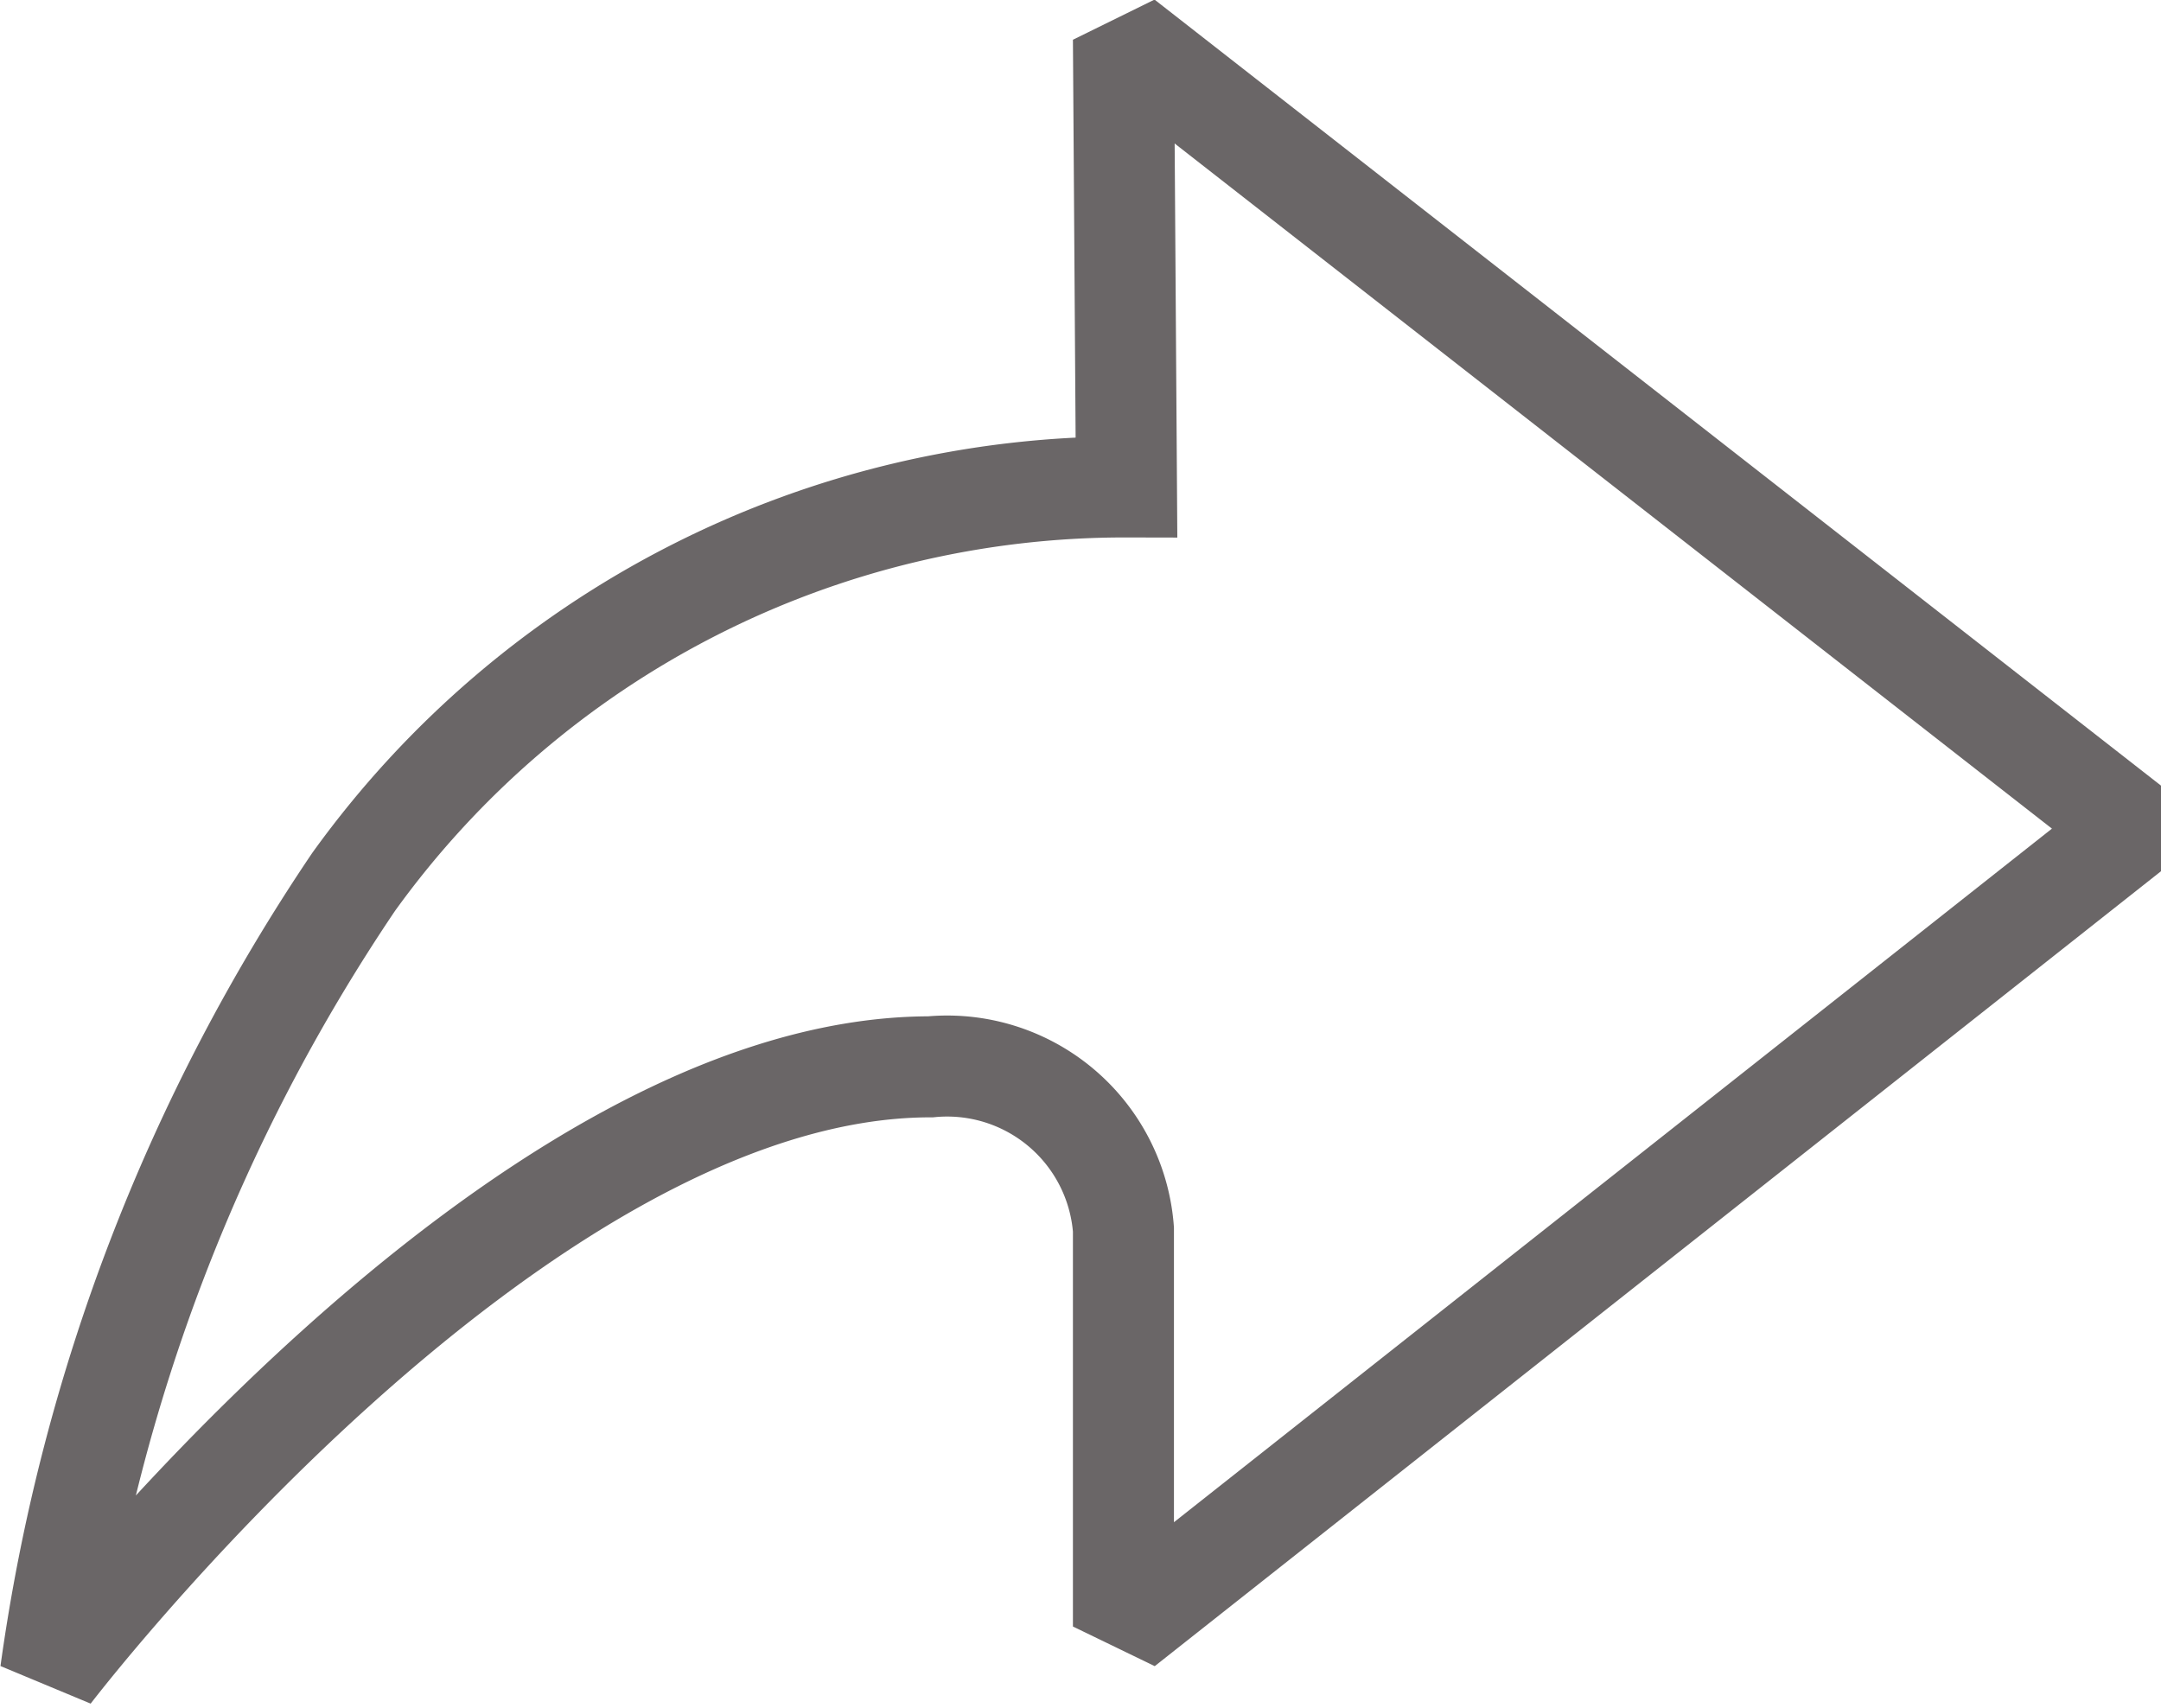 <svg xmlns="http://www.w3.org/2000/svg" viewBox="0 0 21.39 16.91"><defs><style>.cls-1{fill:none;stroke:#6a6667;stroke-miterlimit:1.5;}</style></defs><title>move-arrow</title><g id="Layer_2" data-name="Layer 2"><g id="Layer_1-2" data-name="Layer 1"><path class="cls-1" d="M11.12.39l10,7.81-10,7.9V12.17a1.75,1.75,0,0,0-1.91-1.61c-4.13,0-8.71,6-8.71,6a18.53,18.53,0,0,1,3-7.83,9.4,9.4,0,0,1,7.65-3.91Z"/></g></g></svg>